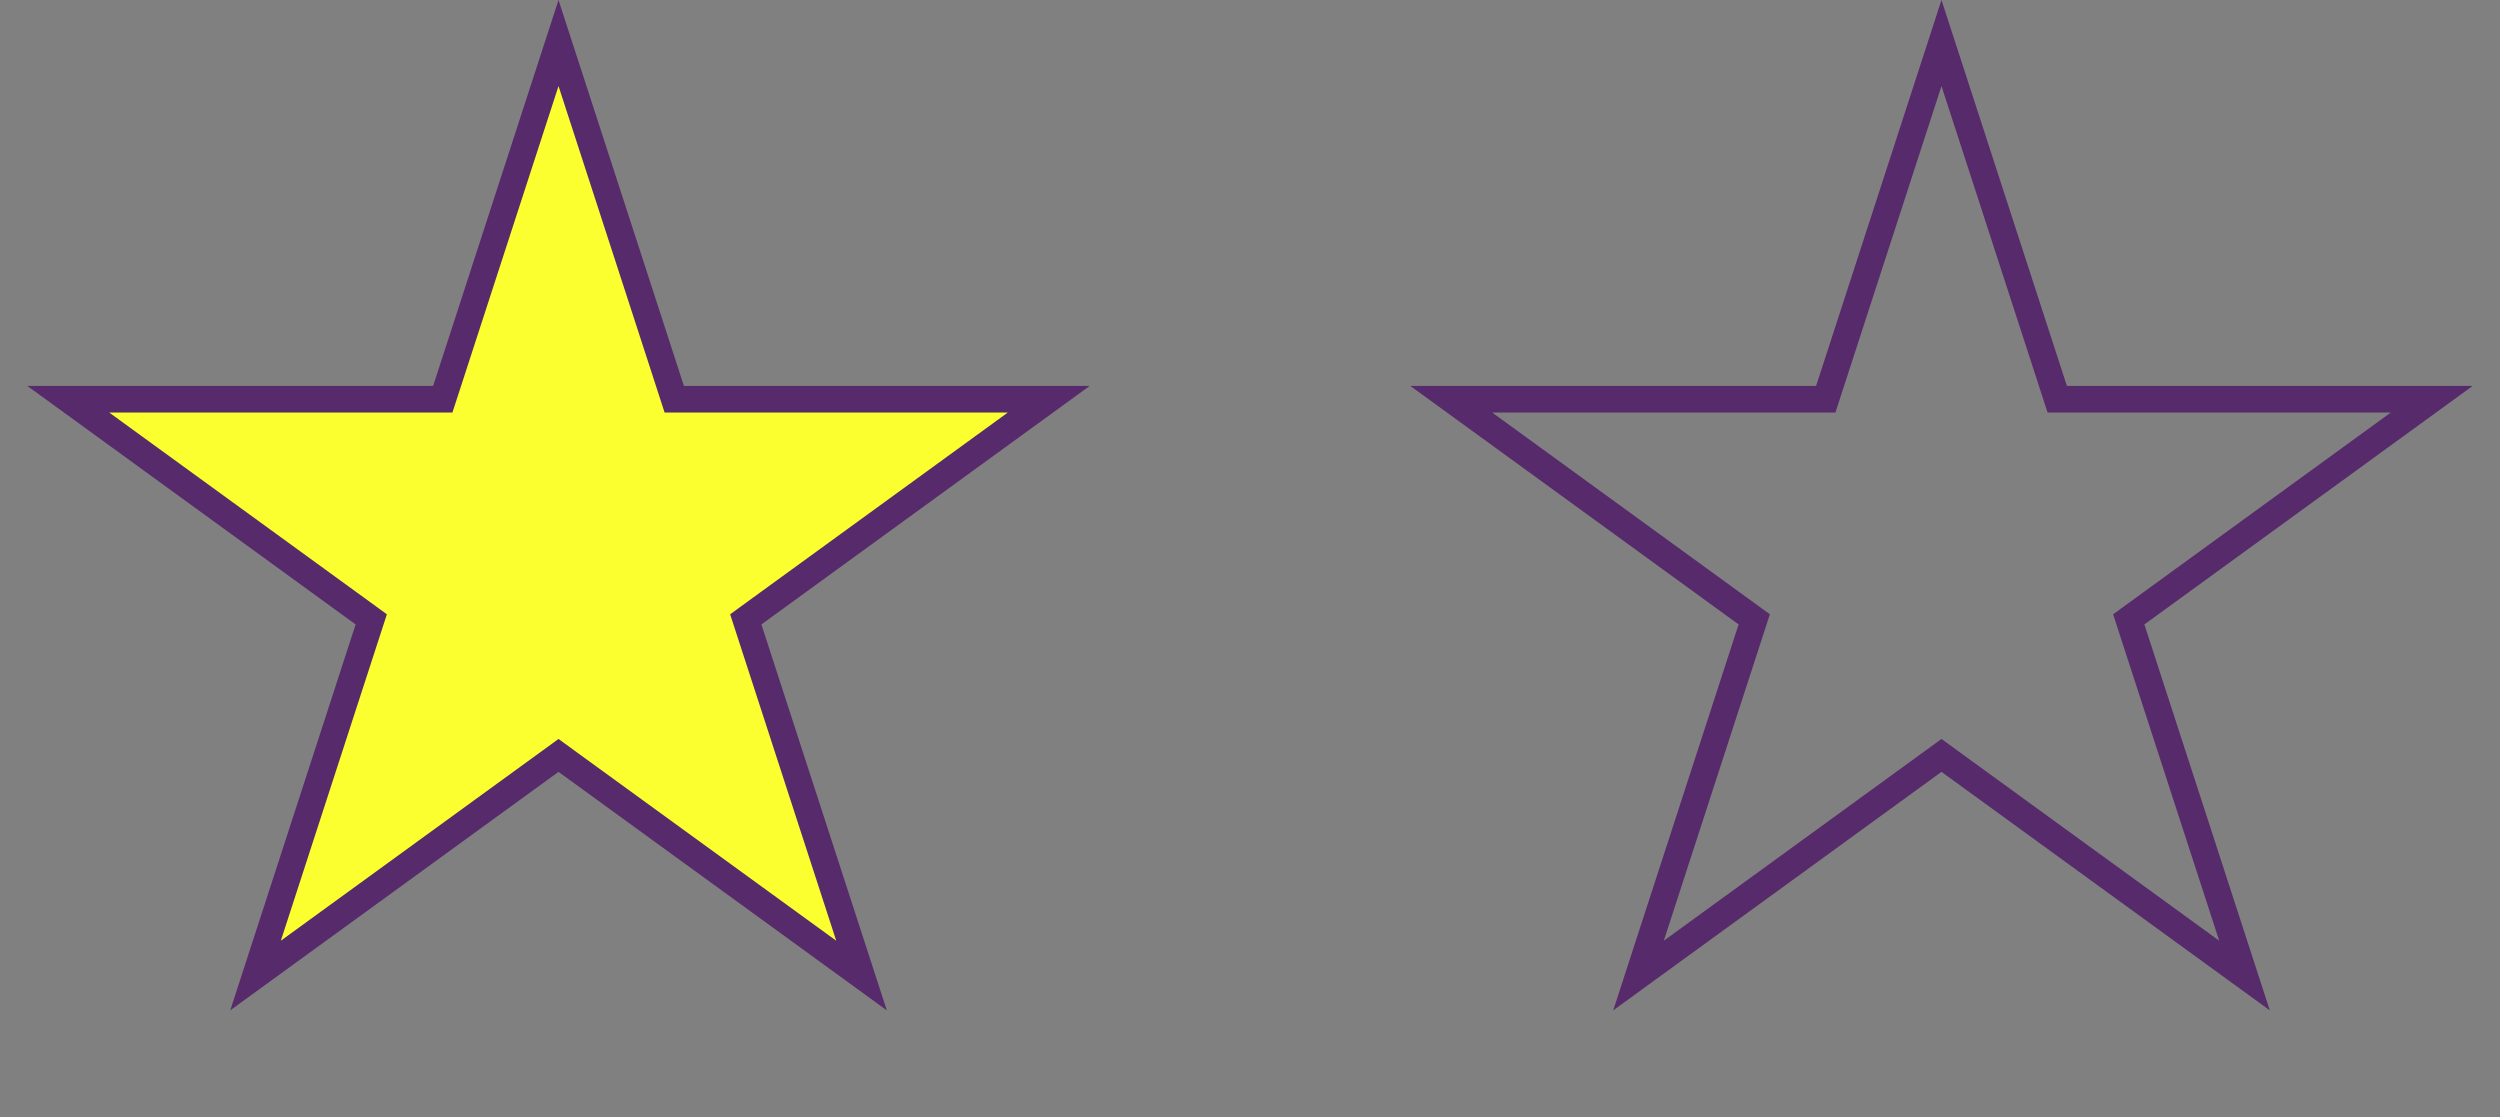 <svg width="94" height="42" fill="none" xmlns="http://www.w3.org/2000/svg"><rect width="100%" height="100%" fill="#808080" stroke="none"/><path d="M73 1.618l4.24 13.047.112.346h14.081l-11.098 8.063-.294.214.112.345 4.24 13.047-11.1-8.063-.293-.214-.294.214-11.098 8.063 4.239-13.047.112-.345-.294-.214-11.098-8.063h14.082l.112-.346L73 1.618z" stroke="#572A6B"/><path d="M21 1.618l4.24 13.047.112.346h14.081l-11.098 8.063-.294.214.112.345 4.24 13.047-11.1-8.063-.293-.214-.294.214L9.608 36.68l4.239-13.047.112-.345-.294-.214-11.098-8.063h14.081l.113-.346L21 1.618z" fill="#FBFF30" stroke="#572A6B"/></svg>